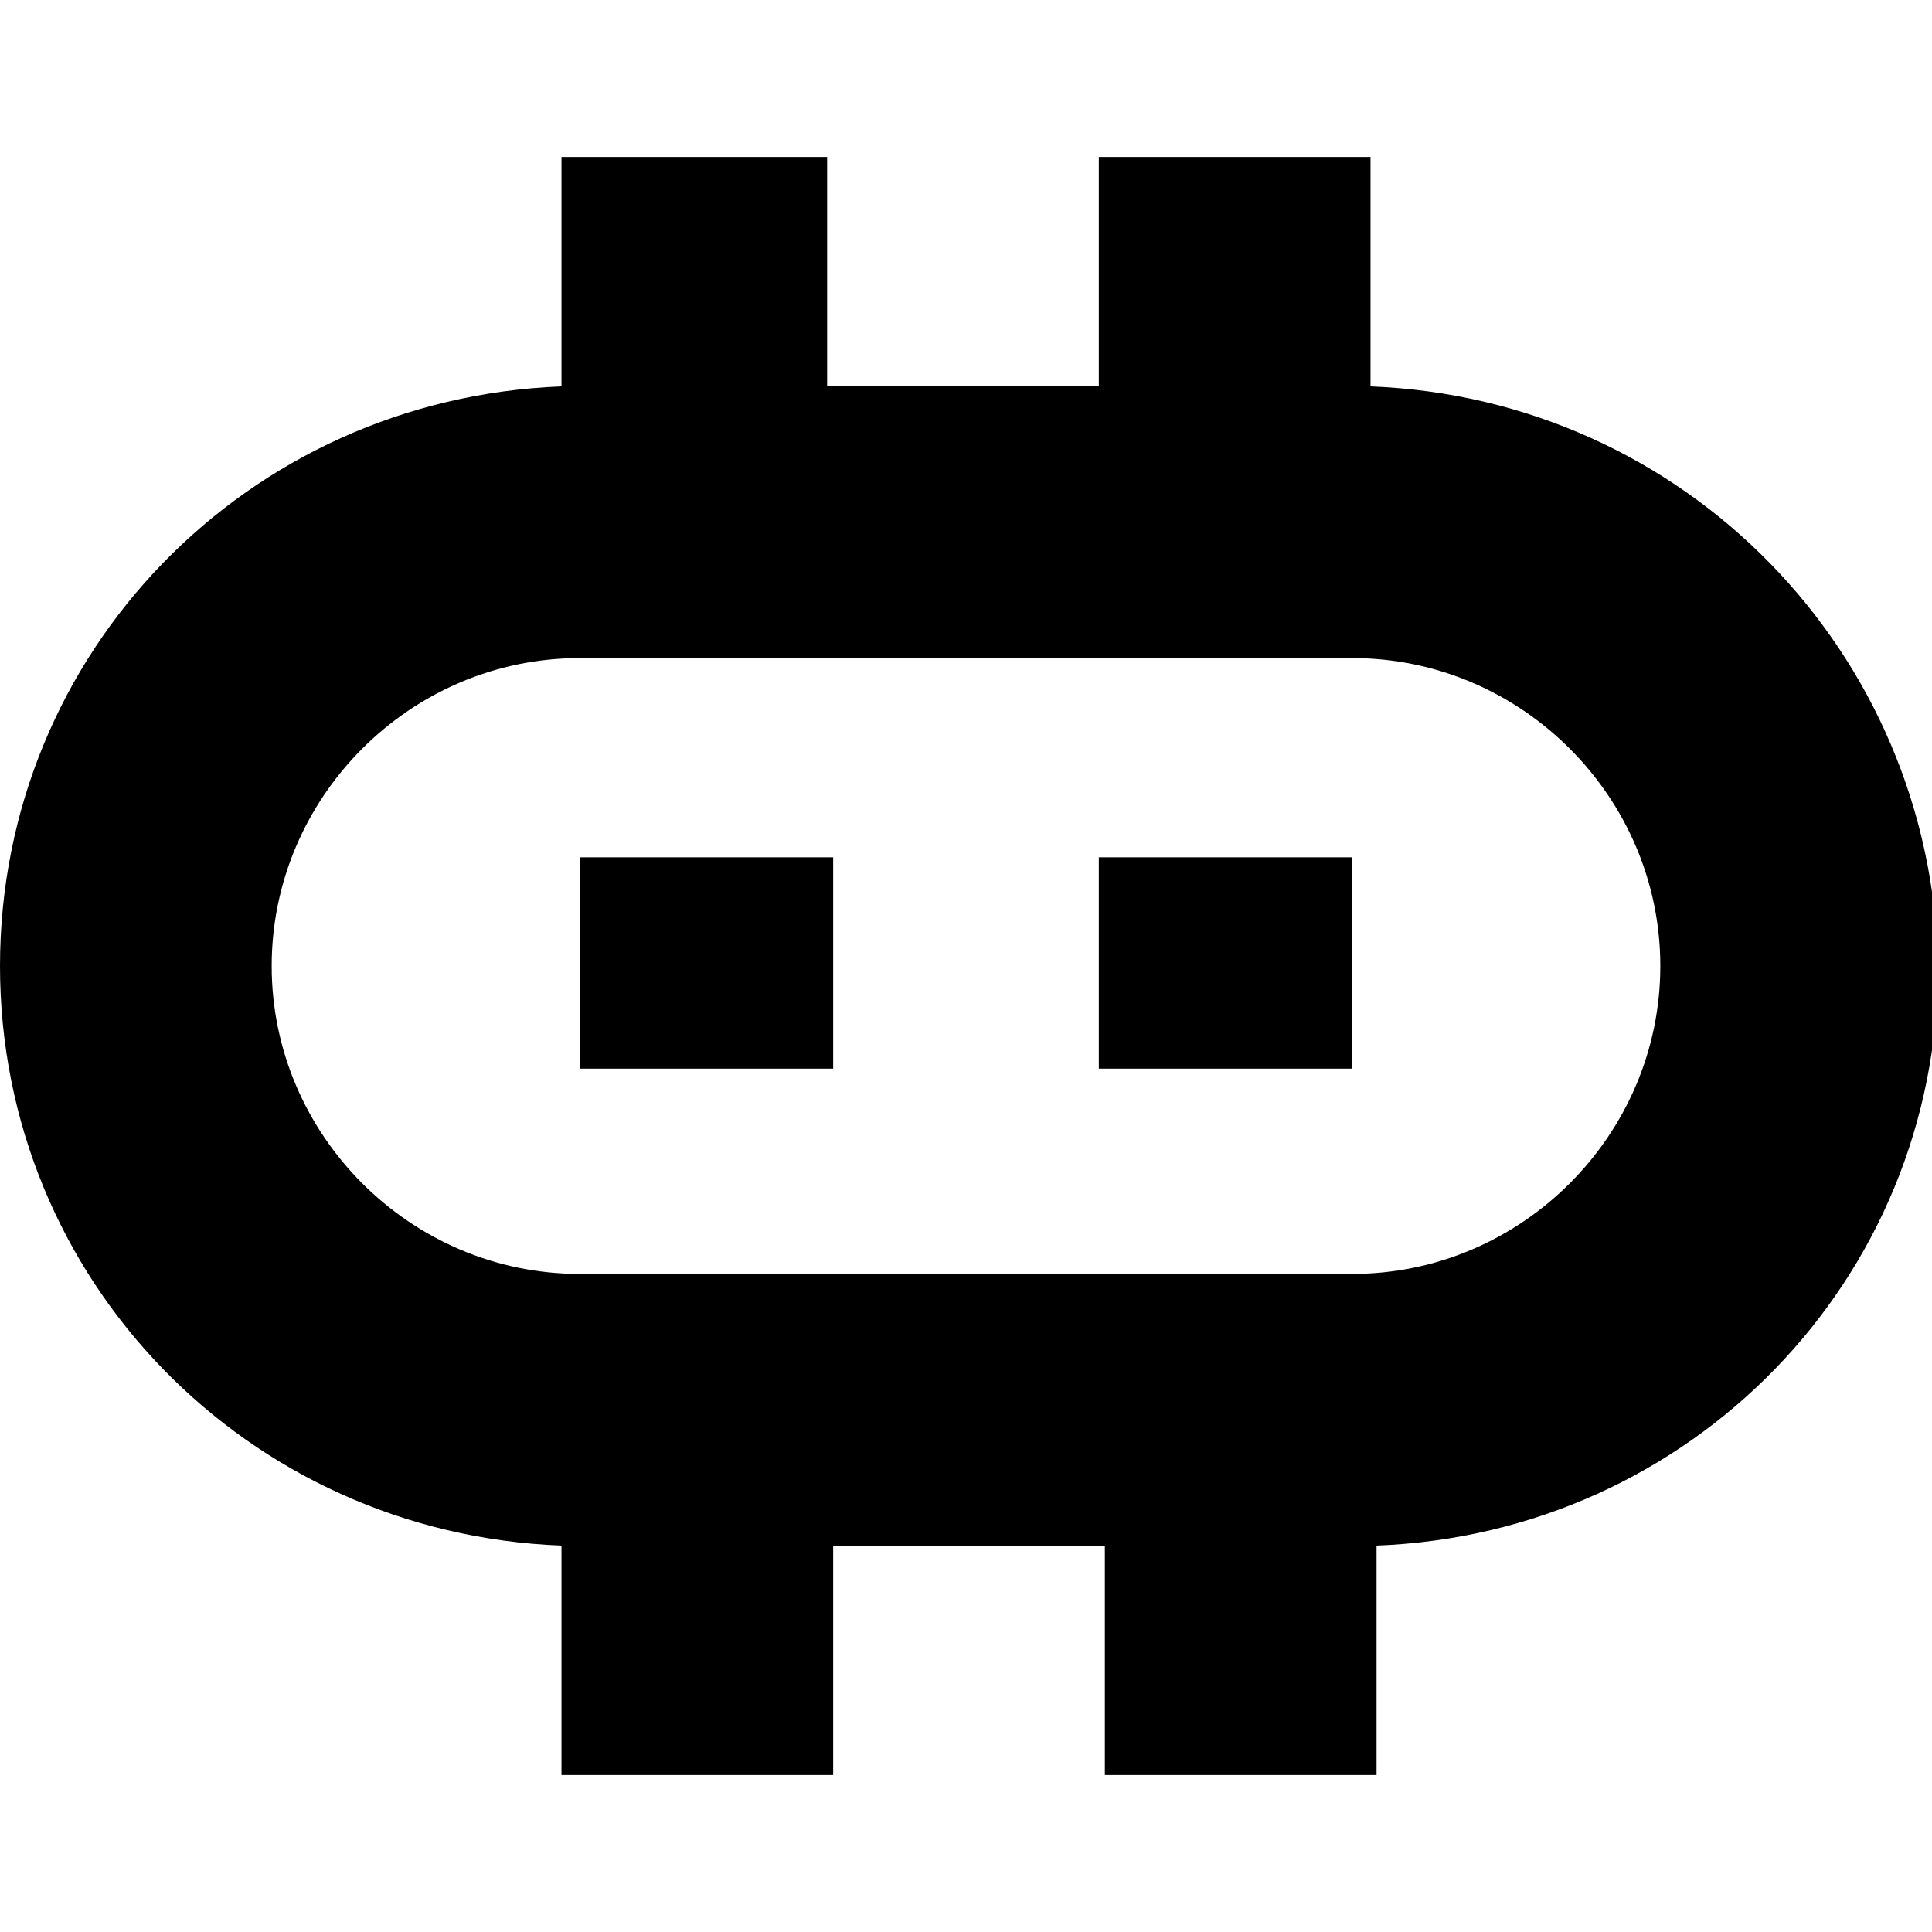 <svg xmlns="http://www.w3.org/2000/svg" xmlns:xlink="http://www.w3.org/1999/xlink" viewBox="0 0 32 32"><path d="M22.7 6.4V2.6h-4.5v3.8h-4.5V2.6H9.3v3.8C4.1 6.6 0 10.8 0 16c0 5.2 4.1 9.4 9.3 9.6v3.8h4.5v-3.8h4.5v3.8h4.5v-3.8c5.2-.2 9.3-4.4 9.3-9.6-.1-5.2-4.2-9.4-9.4-9.6zm4.8 9.6c0 2.8-2.3 5.1-5.1 5.1H9.6c-2.8 0-5.1-2.3-5.1-5.1s2.3-5.1 5.1-5.1h12.8c2.8 0 5.1 2.3 5.1 5.1z"/><path d="M9.6 14.2h4.2v3.5H9.6zM18.2 14.2h4.2v3.5h-4.2z"/></svg>